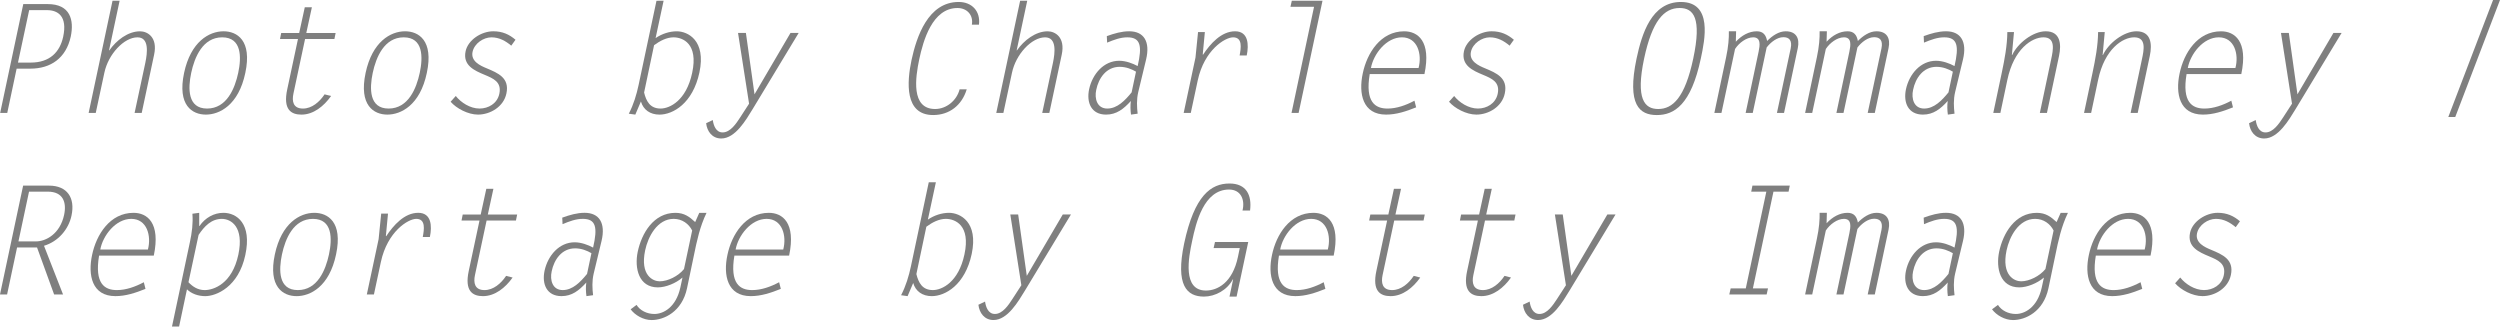 <?xml version="1.0" encoding="utf-8"?>
<!-- Generator: Adobe Illustrator 17.0.0, SVG Export Plug-In . SVG Version: 6.00 Build 0)  -->
<!DOCTYPE svg PUBLIC "-//W3C//DTD SVG 1.1//EN" "http://www.w3.org/Graphics/SVG/1.1/DTD/svg11.dtd">
<svg version="1.1" id="Layer_1" xmlns="http://www.w3.org/2000/svg" xmlns:xlink="http://www.w3.org/1999/xlink" x="0px" y="0px"
	 width="198.319px" height="25.903px" viewBox="-4.033 39.45 198.319 25.903" enable-background="new -4.033 39.45 198.319 25.903"
	 xml:space="preserve">
<g>
	<path fill="#7F7F7F" d="M-2.186,39.774h1.943c1.787,0,2.099,1.271,1.823,2.578c-0.372,1.703-1.583,2.543-3.202,2.543h-1.091
		l-0.744,3.514H-4.02L-2.186,39.774z M-1.719,40.254l-0.888,4.161H-1.6c1.511,0,2.315-0.827,2.579-2.051
		c0.348-1.619-0.408-2.11-1.283-2.11H-1.719z"/>
	<path fill="#7F7F7F" d="M4.893,39.51h0.563l-0.839,3.935h0.024c0.552-0.792,1.475-1.512,2.435-1.512
		c0.588,0,1.416,0.468,1.116,1.859l-0.983,4.617H6.644l0.852-3.981c0.168-0.804,0.312-2.016-0.624-2.016
		c-1.067,0-2.315,1.332-2.626,2.807l-0.684,3.19H2.998L4.893,39.51z"/>
	<path fill="#7F7F7F" d="M10.571,45.23c0.527-2.47,1.979-3.298,3.13-3.298c1.056,0,2.279,0.708,1.727,3.298
		c-0.54,2.579-2.062,3.311-3.13,3.311S10.019,47.821,10.571,45.23z M14.864,45.23c0.264-1.235,0.288-2.818-1.271-2.818
		c-1.547,0-2.195,1.583-2.458,2.818c-0.264,1.248-0.288,2.831,1.259,2.831C13.952,48.061,14.6,46.466,14.864,45.23z"/>
	<path fill="#7F7F7F" d="M22.495,42.544h-2.327l-0.923,4.33c-0.132,0.611-0.024,1.188,0.755,1.188c0.708,0,1.319-0.528,1.715-1.128
		l0.516,0.132c-0.576,0.816-1.403,1.476-2.351,1.476c-0.816,0-1.476-0.396-1.127-2.003l0.852-3.994h-1.427l0.096-0.479h1.427
		l0.444-2.039h0.563l-0.443,2.039h2.327L22.495,42.544z"/>
	<path fill="#7F7F7F" d="M24.97,45.23c0.527-2.47,1.979-3.298,3.13-3.298c1.056,0,2.279,0.708,1.727,3.298
		c-0.54,2.579-2.062,3.311-3.13,3.311C25.629,48.541,24.419,47.821,24.97,45.23z M29.264,45.23c0.264-1.235,0.288-2.818-1.271-2.818
		c-1.547,0-2.195,1.583-2.458,2.818c-0.264,1.248-0.288,2.831,1.259,2.831C28.352,48.061,29,46.466,29.264,45.23z"/>
	<path fill="#7F7F7F" d="M36.524,43.072c-0.432-0.36-0.936-0.66-1.571-0.66s-1.355,0.48-1.499,1.151
		c-0.156,0.744,0.6,1.092,1.127,1.308c0.887,0.372,1.823,0.756,1.559,1.991c-0.216,1.055-1.283,1.679-2.255,1.679
		c-0.792,0-1.715-0.491-2.171-1.02l0.408-0.456c0.408,0.517,1.14,0.996,1.883,0.996c0.708,0,1.403-0.396,1.571-1.163
		c0.204-0.948-0.479-1.224-1.163-1.512c-0.804-0.336-1.751-0.743-1.511-1.871c0.192-0.899,1.247-1.583,2.195-1.583
		c0.731,0,1.271,0.252,1.763,0.672L36.524,43.072z"/>
	<path fill="#7F7F7F" d="M48.609,39.51l-0.636,2.963c0.504-0.348,1.116-0.54,1.679-0.54c0.875,0,2.339,0.72,1.799,3.263
		c-0.528,2.471-2.111,3.346-3.167,3.346c-0.744,0-1.283-0.384-1.475-1.043l-0.444,1.043l-0.516-0.072
		c0.384-0.743,0.612-1.511,0.779-2.29l1.416-6.669L48.609,39.51L48.609,39.51z M47.062,46.79c0.168,0.684,0.468,1.271,1.307,1.271
		c0.72,0,2.039-0.624,2.506-2.831c0.504-2.326-0.755-2.818-1.475-2.818c-0.54,0-1.079,0.276-1.547,0.624L47.062,46.79z"/>
	<path fill="#7F7F7F" d="M59.323,42.064l-3.646,6.033c-0.528,0.863-1.379,2.339-2.495,2.339c-0.72,0-1.127-0.564-1.199-1.212
		l0.527-0.252c0.06,0.432,0.252,0.983,0.78,0.983c0.612,0,1.08-0.707,1.391-1.188l0.708-1.091l-0.876-5.613h0.624l0.684,4.869
		l2.854-4.869h0.648V42.064z"/>
	<path fill="#7F7F7F" d="M73.063,41.405c0.132-0.756-0.384-1.319-1.139-1.319c-2.003,0-2.723,2.603-3.035,4.065
		c-0.3,1.428-0.684,3.946,1.259,3.946c0.9,0,1.715-0.672,1.943-1.56h0.564c-0.384,1.271-1.379,2.039-2.663,2.039
		c-2.279,0-2.087-2.614-1.715-4.365c0.396-1.835,1.307-4.605,3.742-4.605c1.056,0,1.739,0.743,1.607,1.799H73.063z"/>
	<path fill="#7F7F7F" d="M76.892,39.51h0.563l-0.839,3.935h0.024c0.552-0.792,1.475-1.512,2.435-1.512
		c0.588,0,1.416,0.468,1.116,1.859l-0.983,4.617h-0.564l0.852-3.981c0.168-0.804,0.312-2.016-0.624-2.016
		c-1.067,0-2.315,1.332-2.626,2.807l-0.684,3.19h-0.564L76.892,39.51z"/>
	<path fill="#7F7F7F" d="M85.687,48.541c-0.048-0.348-0.06-0.72-0.012-1.079c-0.576,0.636-1.139,1.079-1.967,1.079
		c-1.164,0-1.571-0.947-1.343-2.015c0.264-1.212,1.164-2.255,2.387-2.255c0.516,0,1.067,0.204,1.463,0.42
		c0.372-1.607,0.228-2.279-0.816-2.279c-0.552,0-1.055,0.192-1.607,0.42l-0.024-0.516c0.6-0.216,1.175-0.384,1.775-0.384
		c1.164,0,1.679,0.815,1.343,2.23c-0.204,0.864-0.408,1.728-0.624,2.591c-0.144,0.612-0.108,1.188-0.048,1.715L85.687,48.541z
		 M86.083,45.135c-0.348-0.204-0.792-0.384-1.295-0.384c-1.056,0-1.667,0.888-1.859,1.823c-0.156,0.708,0.072,1.487,0.875,1.487
		c0.792,0,1.403-0.636,1.931-1.283L86.083,45.135z"/>
	<path fill="#7F7F7F" d="M90.429,48.409h-0.564l0.936-4.39l0.204-2.026h0.54l-0.168,1.774l0.024,0.024
		c0.576-0.876,1.451-1.859,2.542-1.859c1.056,0,1.104,1.056,0.924,1.919h-0.564c0.108-0.588,0.252-1.439-0.516-1.439
		c-0.647,0-2.291,1.008-2.807,3.419L90.429,48.409z"/>
	<path fill="#7F7F7F" d="M100.207,39.99h-1.871l0.107-0.48h2.435l-1.895,8.899H98.42L100.207,39.99z"/>
	<path fill="#7F7F7F" d="M108.306,47.966c-0.804,0.323-1.571,0.575-2.387,0.575c-1.858,0-2.194-1.667-1.847-3.274
		c0.336-1.606,1.415-3.334,3.286-3.334c1.067,0,2.159,0.768,1.607,3.395h-4.342c-0.372,2.23,0.443,2.734,1.415,2.734
		c0.72,0,1.463-0.264,2.135-0.624L108.306,47.966z M108.498,44.846c0.288-1.091-0.072-2.435-1.319-2.435
		c-1.235,0-2.255,1.319-2.459,2.435H108.498z"/>
	<path fill="#7F7F7F" d="M115.722,43.072c-0.432-0.36-0.936-0.66-1.57-0.66c-0.636,0-1.355,0.48-1.5,1.151
		c-0.155,0.744,0.6,1.092,1.128,1.308c0.888,0.372,1.823,0.756,1.559,1.991c-0.216,1.055-1.283,1.679-2.255,1.679
		c-0.791,0-1.715-0.491-2.17-1.02l0.407-0.456c0.408,0.517,1.14,0.996,1.883,0.996c0.708,0,1.403-0.396,1.571-1.163
		c0.204-0.948-0.479-1.224-1.163-1.512c-0.804-0.336-1.751-0.743-1.512-1.871c0.192-0.899,1.248-1.583,2.195-1.583
		c0.731,0,1.271,0.252,1.763,0.672L115.722,43.072z"/>
	<path fill="#7F7F7F" d="M125.792,44.092c0.42-1.967,1.188-4.485,3.514-4.485c2.543,0,1.896,3.021,1.583,4.485
		c-0.779,3.67-2.11,4.485-3.489,4.485C126.031,48.577,125.013,47.785,125.792,44.092z M127.507,48.097
		c1.151,0,2.123-0.899,2.782-4.006c0.684-3.215,0.024-4.006-1.079-4.006c-1.247,0-2.183,1.031-2.818,4.006
		C125.708,47.317,126.428,48.097,127.507,48.097z"/>
	<path fill="#7F7F7F" d="M132.897,43.983c0.18-0.839,0.228-1.511,0.216-2.051h0.575l-0.023,0.828
		c0.468-0.504,1.043-0.828,1.667-0.828c0.516,0,0.731,0.312,0.815,0.768c0.407-0.407,0.923-0.768,1.475-0.768
		c0.816,0,1.128,0.54,0.96,1.331l-1.092,5.146h-0.563l1.092-5.121c0.132-0.647-0.132-0.888-0.576-0.888
		c-0.504,0-1.007,0.396-1.331,0.815l-1.104,5.193h-0.563l1.031-4.869c0.096-0.479,0.204-1.128-0.432-1.128
		c-0.54,0-1.128,0.444-1.439,0.924l-1.079,5.073h-0.563L132.897,43.983z"/>
	<path fill="#7F7F7F" d="M140.097,43.983c0.18-0.839,0.228-1.511,0.216-2.051h0.575l-0.023,0.828
		c0.468-0.504,1.043-0.828,1.667-0.828c0.516,0,0.731,0.312,0.815,0.768c0.407-0.407,0.923-0.768,1.475-0.768
		c0.816,0,1.128,0.54,0.96,1.331l-1.092,5.146h-0.563l1.092-5.121c0.132-0.647-0.132-0.888-0.576-0.888
		c-0.504,0-1.007,0.396-1.331,0.815l-1.104,5.193h-0.563l1.031-4.869c0.096-0.479,0.204-1.128-0.432-1.128
		c-0.54,0-1.127,0.444-1.439,0.924l-1.079,5.073h-0.563L140.097,43.983z"/>
	<path fill="#7F7F7F" d="M150.486,48.541c-0.048-0.348-0.06-0.72-0.012-1.079c-0.575,0.636-1.14,1.079-1.967,1.079
		c-1.163,0-1.571-0.947-1.344-2.015c0.265-1.212,1.164-2.255,2.387-2.255c0.517,0,1.068,0.204,1.464,0.42
		c0.372-1.607,0.228-2.279-0.815-2.279c-0.552,0-1.056,0.192-1.607,0.42l-0.024-0.516c0.6-0.216,1.176-0.384,1.775-0.384
		c1.163,0,1.679,0.815,1.344,2.23c-0.204,0.864-0.408,1.728-0.624,2.591c-0.144,0.612-0.108,1.188-0.048,1.715L150.486,48.541z
		 M150.882,45.135c-0.348-0.204-0.792-0.384-1.296-0.384c-1.055,0-1.667,0.888-1.858,1.823c-0.156,0.708,0.071,1.487,0.875,1.487
		c0.792,0,1.403-0.636,1.932-1.283L150.882,45.135z"/>
	<path fill="#7F7F7F" d="M154.652,48.409h-0.563l0.672-3.179c0.228-1.079,0.432-2.158,0.443-3.237h0.528l-0.168,1.822h0.023
		c0.444-0.947,1.655-1.883,2.663-1.883c1.151,0,1.259,0.995,1.055,1.955l-0.959,4.521h-0.563l0.899-4.258
		c0.155-0.731,0.371-1.739-0.612-1.739c-0.911,0-2.351,0.912-2.866,3.383L154.652,48.409z"/>
	<path fill="#7F7F7F" d="M161.852,48.409h-0.563l0.672-3.179c0.228-1.079,0.432-2.158,0.443-3.237h0.528l-0.168,1.822h0.023
		c0.444-0.947,1.655-1.883,2.663-1.883c1.151,0,1.259,0.995,1.055,1.955l-0.959,4.521h-0.563l0.899-4.258
		c0.155-0.731,0.371-1.739-0.612-1.739c-0.911,0-2.351,0.912-2.866,3.383L161.852,48.409z"/>
	<path fill="#7F7F7F" d="M173.105,47.966c-0.804,0.323-1.571,0.575-2.387,0.575c-1.858,0-2.194-1.667-1.847-3.274
		c0.336-1.606,1.415-3.334,3.286-3.334c1.067,0,2.159,0.768,1.607,3.395h-4.342c-0.372,2.23,0.443,2.734,1.415,2.734
		c0.72,0,1.463-0.264,2.135-0.624L173.105,47.966z M173.297,44.846c0.288-1.091-0.072-2.435-1.319-2.435
		c-1.235,0-2.255,1.319-2.459,2.435H173.297z"/>
	<path fill="#7F7F7F" d="M181.72,42.064l-3.646,6.033c-0.527,0.863-1.379,2.339-2.495,2.339c-0.719,0-1.127-0.564-1.199-1.212
		l0.528-0.252c0.06,0.432,0.252,0.983,0.779,0.983c0.611,0,1.079-0.707,1.392-1.188l0.707-1.091l-0.875-5.613h0.623l0.684,4.869
		l2.854-4.869h0.648V42.064z"/>
	<path fill="#7F7F7F" d="M190.184,48.733l3.551-9.283h0.551l-3.55,9.283H190.184z"/>
	<path fill="#7F7F7F" d="M-2.198,54.175h2.051c1.451,0,2.087,0.971,1.787,2.374c-0.228,1.092-1.055,2.063-2.183,2.398l1.511,3.862
		H0.26l-1.355-3.729h-1.583l-0.792,3.729h-0.563L-2.198,54.175z M-2.57,58.599h1.403c0.768,0,1.895-0.587,2.219-2.099
		c0.216-1.008-0.084-1.847-1.295-1.847H-1.73L-2.57,58.599z"/>
	<path fill="#7F7F7F" d="M7.508,62.366c-0.804,0.323-1.571,0.575-2.387,0.575c-1.859,0-2.195-1.667-1.847-3.274
		c0.336-1.606,1.415-3.334,3.286-3.334c1.067,0,2.159,0.768,1.607,3.395H3.826c-0.372,2.23,0.444,2.734,1.415,2.734
		c0.72,0,1.463-0.264,2.135-0.624L7.508,62.366z M7.7,59.247c0.288-1.091-0.072-2.435-1.319-2.435c-1.235,0-2.255,1.319-2.459,2.435
		H7.7z"/>
	<path fill="#7F7F7F" d="M11.026,58.683c0.168-0.768,0.264-1.535,0.204-2.278l0.54-0.072v1.044h0.024
		c0.456-0.66,1.151-1.044,1.895-1.044c1.055,0,2.279,0.852,1.739,3.347c-0.54,2.542-2.314,3.262-3.178,3.262
		c-0.563,0-1.091-0.191-1.451-0.54l-0.624,2.951H9.611L11.026,58.683z M10.918,61.838c0.324,0.348,0.744,0.624,1.283,0.624
		c0.72,0,2.183-0.504,2.675-2.818c0.467-2.207-0.588-2.831-1.308-2.831c-0.839,0-1.391,0.588-1.847,1.271L10.918,61.838z"/>
	<path fill="#7F7F7F" d="M17.77,59.631c0.527-2.47,1.979-3.298,3.13-3.298c1.056,0,2.279,0.708,1.727,3.298
		c-0.54,2.579-2.062,3.311-3.13,3.311C18.429,62.942,17.219,62.221,17.77,59.631z M22.064,59.631
		c0.264-1.235,0.288-2.818-1.271-2.818c-1.547,0-2.195,1.583-2.458,2.818c-0.264,1.248-0.288,2.831,1.259,2.831
		C21.152,62.462,21.8,60.866,22.064,59.631z"/>
	<path fill="#7F7F7F" d="M25.63,62.809h-0.564l0.936-4.39l0.204-2.026h0.54l-0.168,1.774l0.024,0.024
		c0.576-0.876,1.451-1.859,2.542-1.859c1.056,0,1.104,1.056,0.924,1.919h-0.564c0.108-0.588,0.252-1.439-0.516-1.439
		c-0.647,0-2.291,1.008-2.807,3.419L25.63,62.809z"/>
	<path fill="#7F7F7F" d="M36.895,56.944h-2.327l-0.923,4.33c-0.132,0.611-0.024,1.188,0.755,1.188c0.708,0,1.319-0.528,1.715-1.128
		l0.516,0.132c-0.576,0.816-1.403,1.476-2.351,1.476c-0.816,0-1.476-0.396-1.127-2.003l0.852-3.994h-1.427l0.096-0.479h1.427
		l0.444-2.039h0.563l-0.443,2.039h2.327L36.895,56.944z"/>
	<path fill="#7F7F7F" d="M42.488,62.941c-0.048-0.348-0.06-0.72-0.012-1.079c-0.576,0.636-1.139,1.079-1.967,1.079
		c-1.164,0-1.571-0.947-1.343-2.015c0.264-1.212,1.164-2.255,2.387-2.255c0.516,0,1.067,0.204,1.463,0.42
		c0.372-1.607,0.228-2.279-0.816-2.279c-0.552,0-1.055,0.192-1.607,0.42l-0.024-0.516c0.6-0.216,1.175-0.384,1.775-0.384
		c1.164,0,1.679,0.815,1.343,2.23c-0.204,0.864-0.408,1.728-0.624,2.591c-0.144,0.612-0.108,1.188-0.048,1.715L42.488,62.941z
		 M42.884,59.535c-0.348-0.204-0.792-0.384-1.295-0.384c-1.056,0-1.667,0.888-1.859,1.823c-0.156,0.708,0.072,1.487,0.875,1.487
		c0.792,0,1.403-0.636,1.931-1.283L42.884,59.535z"/>
	<path fill="#7F7F7F" d="M46.462,63.637c0.275,0.444,0.827,0.72,1.415,0.72c0.708,0,1.715-0.516,2.063-2.11l0.167-0.78
		c-0.527,0.456-1.331,0.78-1.955,0.78c-1.511,0-1.871-1.512-1.595-2.831c0.312-1.463,1.259-3.082,2.986-3.082
		c0.708,0,1.115,0.312,1.571,0.731l0.324-0.731h0.576c-0.528,1.092-0.768,2.23-0.996,3.347l-0.552,2.638
		c-0.396,1.871-1.835,2.52-2.806,2.52c-0.66,0-1.319-0.384-1.667-0.852L46.462,63.637z M50.875,57.736
		c-0.264-0.527-0.792-0.924-1.463-0.924c-1.307,0-2.039,1.416-2.267,2.495c-0.42,2.003,0.635,2.459,1.151,2.459
		c0.647,0,1.475-0.408,1.931-0.972L50.875,57.736z"/>
	<path fill="#7F7F7F" d="M57.907,62.366c-0.804,0.323-1.571,0.575-2.387,0.575c-1.859,0-2.195-1.667-1.847-3.274
		c0.336-1.606,1.415-3.334,3.286-3.334c1.067,0,2.159,0.768,1.607,3.395h-4.342c-0.372,2.23,0.444,2.734,1.415,2.734
		c0.72,0,1.463-0.264,2.135-0.624L57.907,62.366z M58.099,59.247c0.288-1.091-0.072-2.435-1.319-2.435
		c-1.235,0-2.255,1.319-2.459,2.435H58.099z"/>
	<path fill="#7F7F7F" d="M70.208,53.91l-0.636,2.963c0.504-0.348,1.116-0.54,1.679-0.54c0.875,0,2.339,0.72,1.799,3.263
		c-0.528,2.471-2.111,3.346-3.167,3.346c-0.744,0-1.283-0.384-1.475-1.043l-0.444,1.043l-0.516-0.072
		c0.384-0.743,0.612-1.511,0.779-2.29l1.416-6.669L70.208,53.91L70.208,53.91z M68.661,61.19c0.168,0.684,0.468,1.271,1.307,1.271
		c0.72,0,2.039-0.624,2.506-2.831c0.504-2.326-0.755-2.818-1.475-2.818c-0.54,0-1.079,0.276-1.547,0.624L68.661,61.19z"/>
	<path fill="#7F7F7F" d="M80.922,56.465l-3.646,6.033c-0.528,0.863-1.379,2.339-2.495,2.339c-0.72,0-1.127-0.564-1.199-1.212
		l0.527-0.252c0.06,0.432,0.252,0.983,0.78,0.983c0.612,0,1.08-0.707,1.391-1.188l0.708-1.091l-0.876-5.613h0.624l0.684,4.869
		l2.854-4.869h0.648V56.465z"/>
	<path fill="#7F7F7F" d="M92.24,59.128l0.108-0.48h2.638l-0.923,4.33H93.5l0.288-1.367h-0.024c-0.444,0.852-1.403,1.367-2.291,1.367
		c-1.367,0-2.267-0.899-1.571-4.21c0.815-3.825,2.135-4.761,3.598-4.761c1.331,0,1.787,0.911,1.631,2.146h-0.6
		c0.216-0.863-0.132-1.667-1.067-1.667c-2.003,0-2.626,2.639-2.926,4.077c-0.288,1.332-0.78,3.935,1.091,3.935
		c0.911,0,2.111-0.612,2.542-2.675l0.144-0.695L92.24,59.128L92.24,59.128z"/>
	<path fill="#7F7F7F" d="M101.107,62.366c-0.804,0.323-1.571,0.575-2.387,0.575c-1.859,0-2.195-1.667-1.847-3.274
		c0.335-1.606,1.415-3.334,3.286-3.334c1.067,0,2.158,0.768,1.606,3.395h-4.342c-0.371,2.23,0.444,2.734,1.416,2.734
		c0.72,0,1.463-0.264,2.135-0.624L101.107,62.366z M101.298,59.247c0.288-1.091-0.071-2.435-1.319-2.435
		c-1.235,0-2.255,1.319-2.458,2.435H101.298z"/>
	<path fill="#7F7F7F" d="M108.894,56.944h-2.326l-0.924,4.33c-0.132,0.611-0.024,1.188,0.756,1.188c0.707,0,1.319-0.528,1.715-1.128
		l0.516,0.132c-0.576,0.816-1.403,1.476-2.351,1.476c-0.815,0-1.476-0.396-1.128-2.003l0.852-3.994h-1.427l0.096-0.479h1.428
		l0.443-2.039h0.563l-0.443,2.039h2.326L108.894,56.944z"/>
	<path fill="#7F7F7F" d="M116.094,56.944h-2.326l-0.924,4.33c-0.132,0.611-0.024,1.188,0.756,1.188c0.707,0,1.319-0.528,1.715-1.128
		l0.516,0.132c-0.576,0.816-1.403,1.476-2.351,1.476c-0.815,0-1.476-0.396-1.128-2.003l0.852-3.994h-1.427l0.096-0.479h1.428
		l0.443-2.039h0.563l-0.443,2.039h2.326L116.094,56.944z"/>
	<path fill="#7F7F7F" d="M124.122,56.465l-3.646,6.033c-0.527,0.863-1.379,2.339-2.494,2.339c-0.72,0-1.128-0.564-1.2-1.212
		l0.528-0.252c0.06,0.432,0.252,0.983,0.779,0.983c0.611,0,1.079-0.707,1.392-1.188l0.707-1.091l-0.875-5.613h0.623l0.684,4.869
		l2.854-4.869h0.648V56.465z"/>
	<path fill="#7F7F7F" d="M137.85,54.654h-1.199l-1.632,7.676h1.199l-0.107,0.479h-2.963l0.108-0.479h1.199l1.631-7.676h-1.199
		l0.097-0.479h2.962L137.85,54.654z"/>
	<path fill="#7F7F7F" d="M140.097,58.384c0.18-0.839,0.228-1.511,0.216-2.051h0.575l-0.023,0.828
		c0.468-0.504,1.043-0.828,1.667-0.828c0.516,0,0.731,0.312,0.815,0.768c0.407-0.407,0.923-0.768,1.475-0.768
		c0.816,0,1.128,0.54,0.96,1.331l-1.092,5.146h-0.563l1.092-5.121c0.132-0.647-0.132-0.888-0.576-0.888
		c-0.504,0-1.007,0.396-1.331,0.815l-1.104,5.193h-0.563l1.031-4.869c0.096-0.479,0.204-1.128-0.432-1.128
		c-0.54,0-1.127,0.444-1.439,0.924l-1.079,5.073h-0.563L140.097,58.384z"/>
	<path fill="#7F7F7F" d="M150.486,62.941c-0.048-0.348-0.06-0.72-0.012-1.079c-0.575,0.636-1.14,1.079-1.967,1.079
		c-1.163,0-1.571-0.947-1.344-2.015c0.265-1.212,1.164-2.255,2.387-2.255c0.517,0,1.068,0.204,1.464,0.42
		c0.372-1.607,0.228-2.279-0.815-2.279c-0.552,0-1.056,0.192-1.607,0.42l-0.024-0.516c0.6-0.216,1.176-0.384,1.775-0.384
		c1.163,0,1.679,0.815,1.344,2.23c-0.204,0.864-0.408,1.728-0.624,2.591c-0.144,0.612-0.108,1.188-0.048,1.715L150.486,62.941z
		 M150.882,59.535c-0.348-0.204-0.792-0.384-1.296-0.384c-1.055,0-1.667,0.888-1.858,1.823c-0.156,0.708,0.071,1.487,0.875,1.487
		c0.792,0,1.403-0.636,1.932-1.283L150.882,59.535z"/>
	<path fill="#7F7F7F" d="M154.46,63.637c0.275,0.444,0.827,0.72,1.415,0.72c0.708,0,1.715-0.516,2.062-2.11l0.168-0.78
		c-0.527,0.456-1.331,0.78-1.955,0.78c-1.511,0-1.87-1.512-1.595-2.831c0.312-1.463,1.26-3.082,2.986-3.082
		c0.708,0,1.115,0.312,1.571,0.731l0.323-0.731h0.576c-0.527,1.092-0.768,2.23-0.995,3.347l-0.552,2.638
		c-0.396,1.871-1.835,2.52-2.807,2.52c-0.66,0-1.319-0.384-1.667-0.852L154.46,63.637z M158.873,57.736
		c-0.264-0.527-0.791-0.924-1.463-0.924c-1.308,0-2.039,1.416-2.267,2.495c-0.42,2.003,0.636,2.459,1.151,2.459
		c0.647,0,1.475-0.408,1.931-0.972L158.873,57.736z"/>
	<path fill="#7F7F7F" d="M165.906,62.366c-0.804,0.323-1.571,0.575-2.387,0.575c-1.858,0-2.194-1.667-1.847-3.274
		c0.336-1.606,1.415-3.334,3.286-3.334c1.067,0,2.159,0.768,1.607,3.395h-4.342c-0.372,2.23,0.443,2.734,1.415,2.734
		c0.72,0,1.463-0.264,2.135-0.624L165.906,62.366z M166.098,59.247c0.288-1.091-0.072-2.435-1.319-2.435
		c-1.235,0-2.255,1.319-2.459,2.435H166.098z"/>
	<path fill="#7F7F7F" d="M173.321,57.472c-0.432-0.36-0.936-0.66-1.57-0.66c-0.636,0-1.355,0.48-1.5,1.151
		c-0.155,0.744,0.6,1.092,1.128,1.308c0.888,0.372,1.823,0.756,1.559,1.991c-0.216,1.055-1.283,1.679-2.254,1.679
		c-0.792,0-1.716-0.491-2.171-1.02l0.407-0.456c0.408,0.517,1.14,0.996,1.883,0.996c0.708,0,1.403-0.396,1.571-1.163
		c0.204-0.948-0.479-1.224-1.163-1.512c-0.804-0.336-1.751-0.743-1.512-1.871c0.192-0.899,1.248-1.583,2.195-1.583
		c0.731,0,1.271,0.252,1.763,0.672L173.321,57.472z"/>
</g>
</svg>
